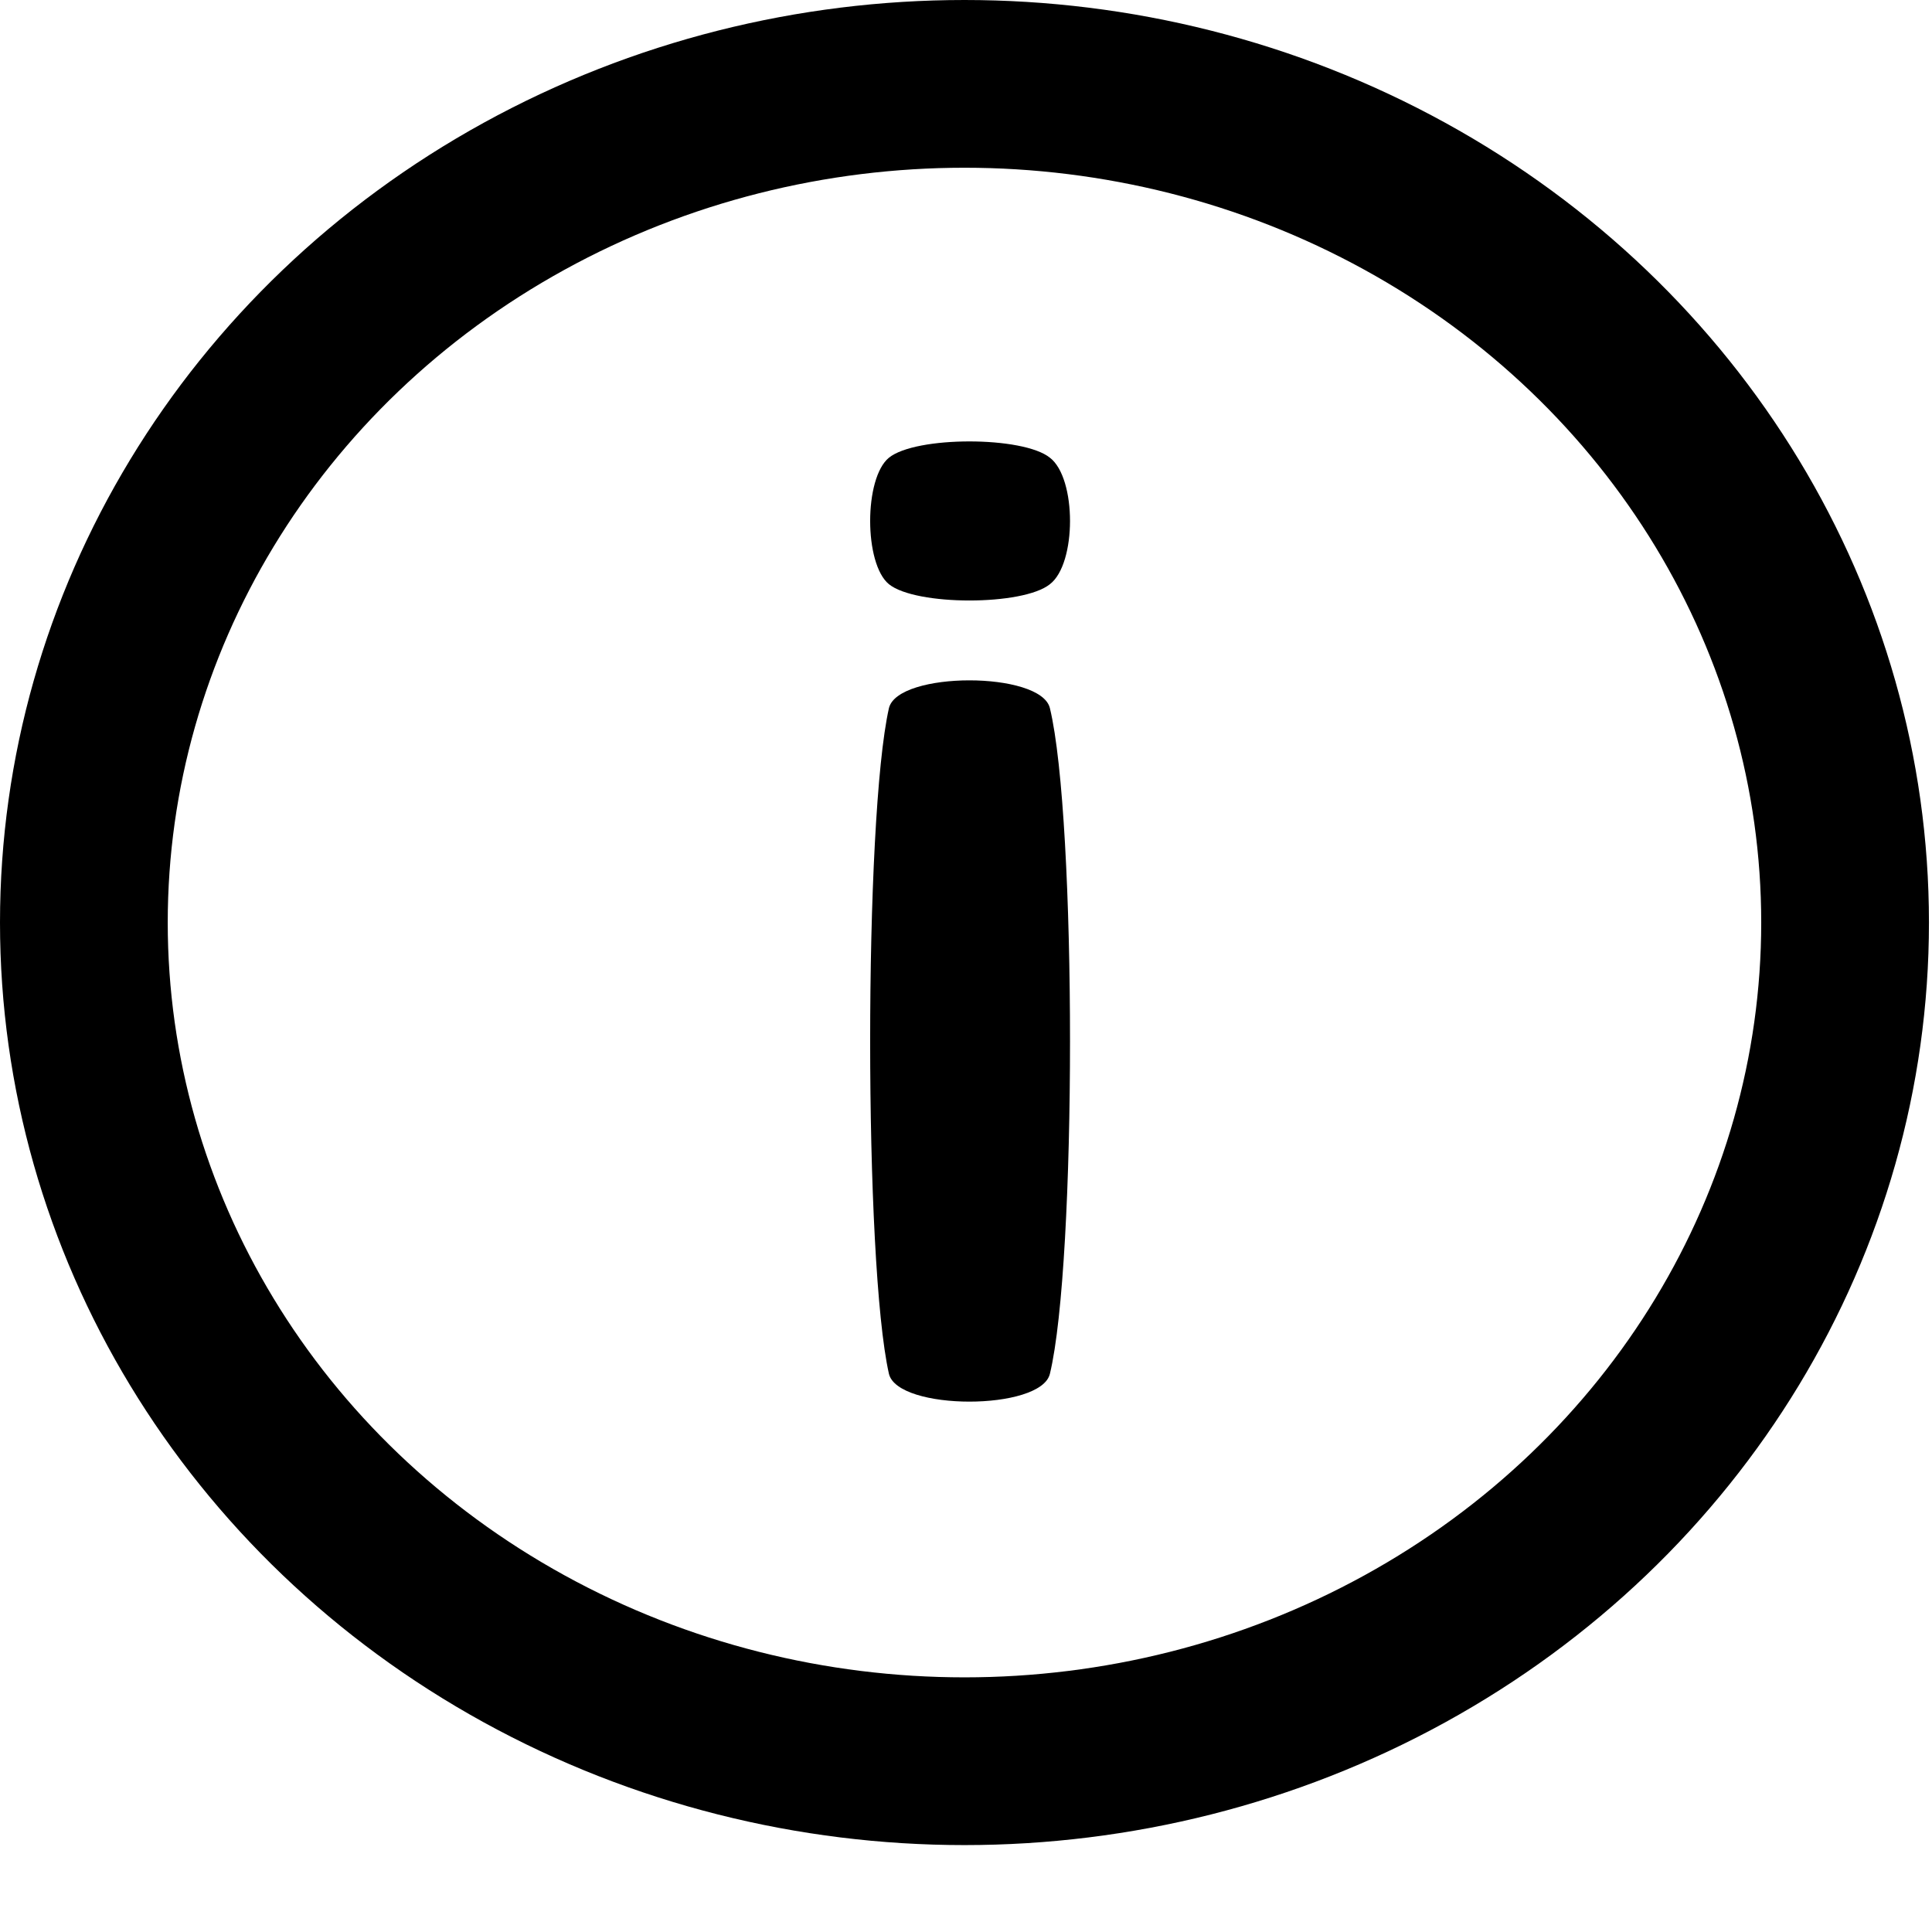 <?xml version="1.0" encoding="UTF-8" standalone="no"?>
<!DOCTYPE svg PUBLIC "-//W3C//DTD SVG 1.1//EN" "http://www.w3.org/Graphics/SVG/1.1/DTD/svg11.dtd">
<svg width="100%" height="100%" viewBox="0 0 800 800" version="1.1" xmlns="http://www.w3.org/2000/svg" xmlns:xlink="http://www.w3.org/1999/xlink" xml:space="preserve" xmlns:serif="http://www.serif.com/" style="fill-rule:evenodd;clip-rule:evenodd;">
    <rect x="0" y="0" width="800" height="800" fill="#808080" stroke="none"/>
    <g transform="matrix(4.167,0,0,4.167,0,0)">
        <g transform="matrix(4.167,0,0,4.167,0,0)">
            <g>
                <g>
                    <rect x="-1" y="-1" width="48" height="48" style="fill:white;"/>
                </g>
            </g>
            <ellipse id="svg_1" cx="23" cy="22" rx="21" ry="20" style="fill:white;stroke:black;stroke-width:4px;"/>
            <g id="svg_3" transform="matrix(42.649,0,0,30.47,18.469,32.762)">
                <path d="M0.064,-0.521C0.069,-0.55 0.149,-0.55 0.154,-0.521C0.169,-0.434 0.169,-0.087 0.154,-0C0.149,0.029 0.069,0.029 0.064,-0C0.05,-0.087 0.05,-0.434 0.064,-0.521ZM0.064,-0.717C0.079,-0.734 0.139,-0.734 0.154,-0.717C0.169,-0.701 0.169,-0.634 0.154,-0.618C0.139,-0.601 0.079,-0.601 0.064,-0.618C0.05,-0.634 0.05,-0.701 0.064,-0.717Z" style="fill-rule:nonzero;"/>
            </g>
        </g>
    </g>
</svg>
